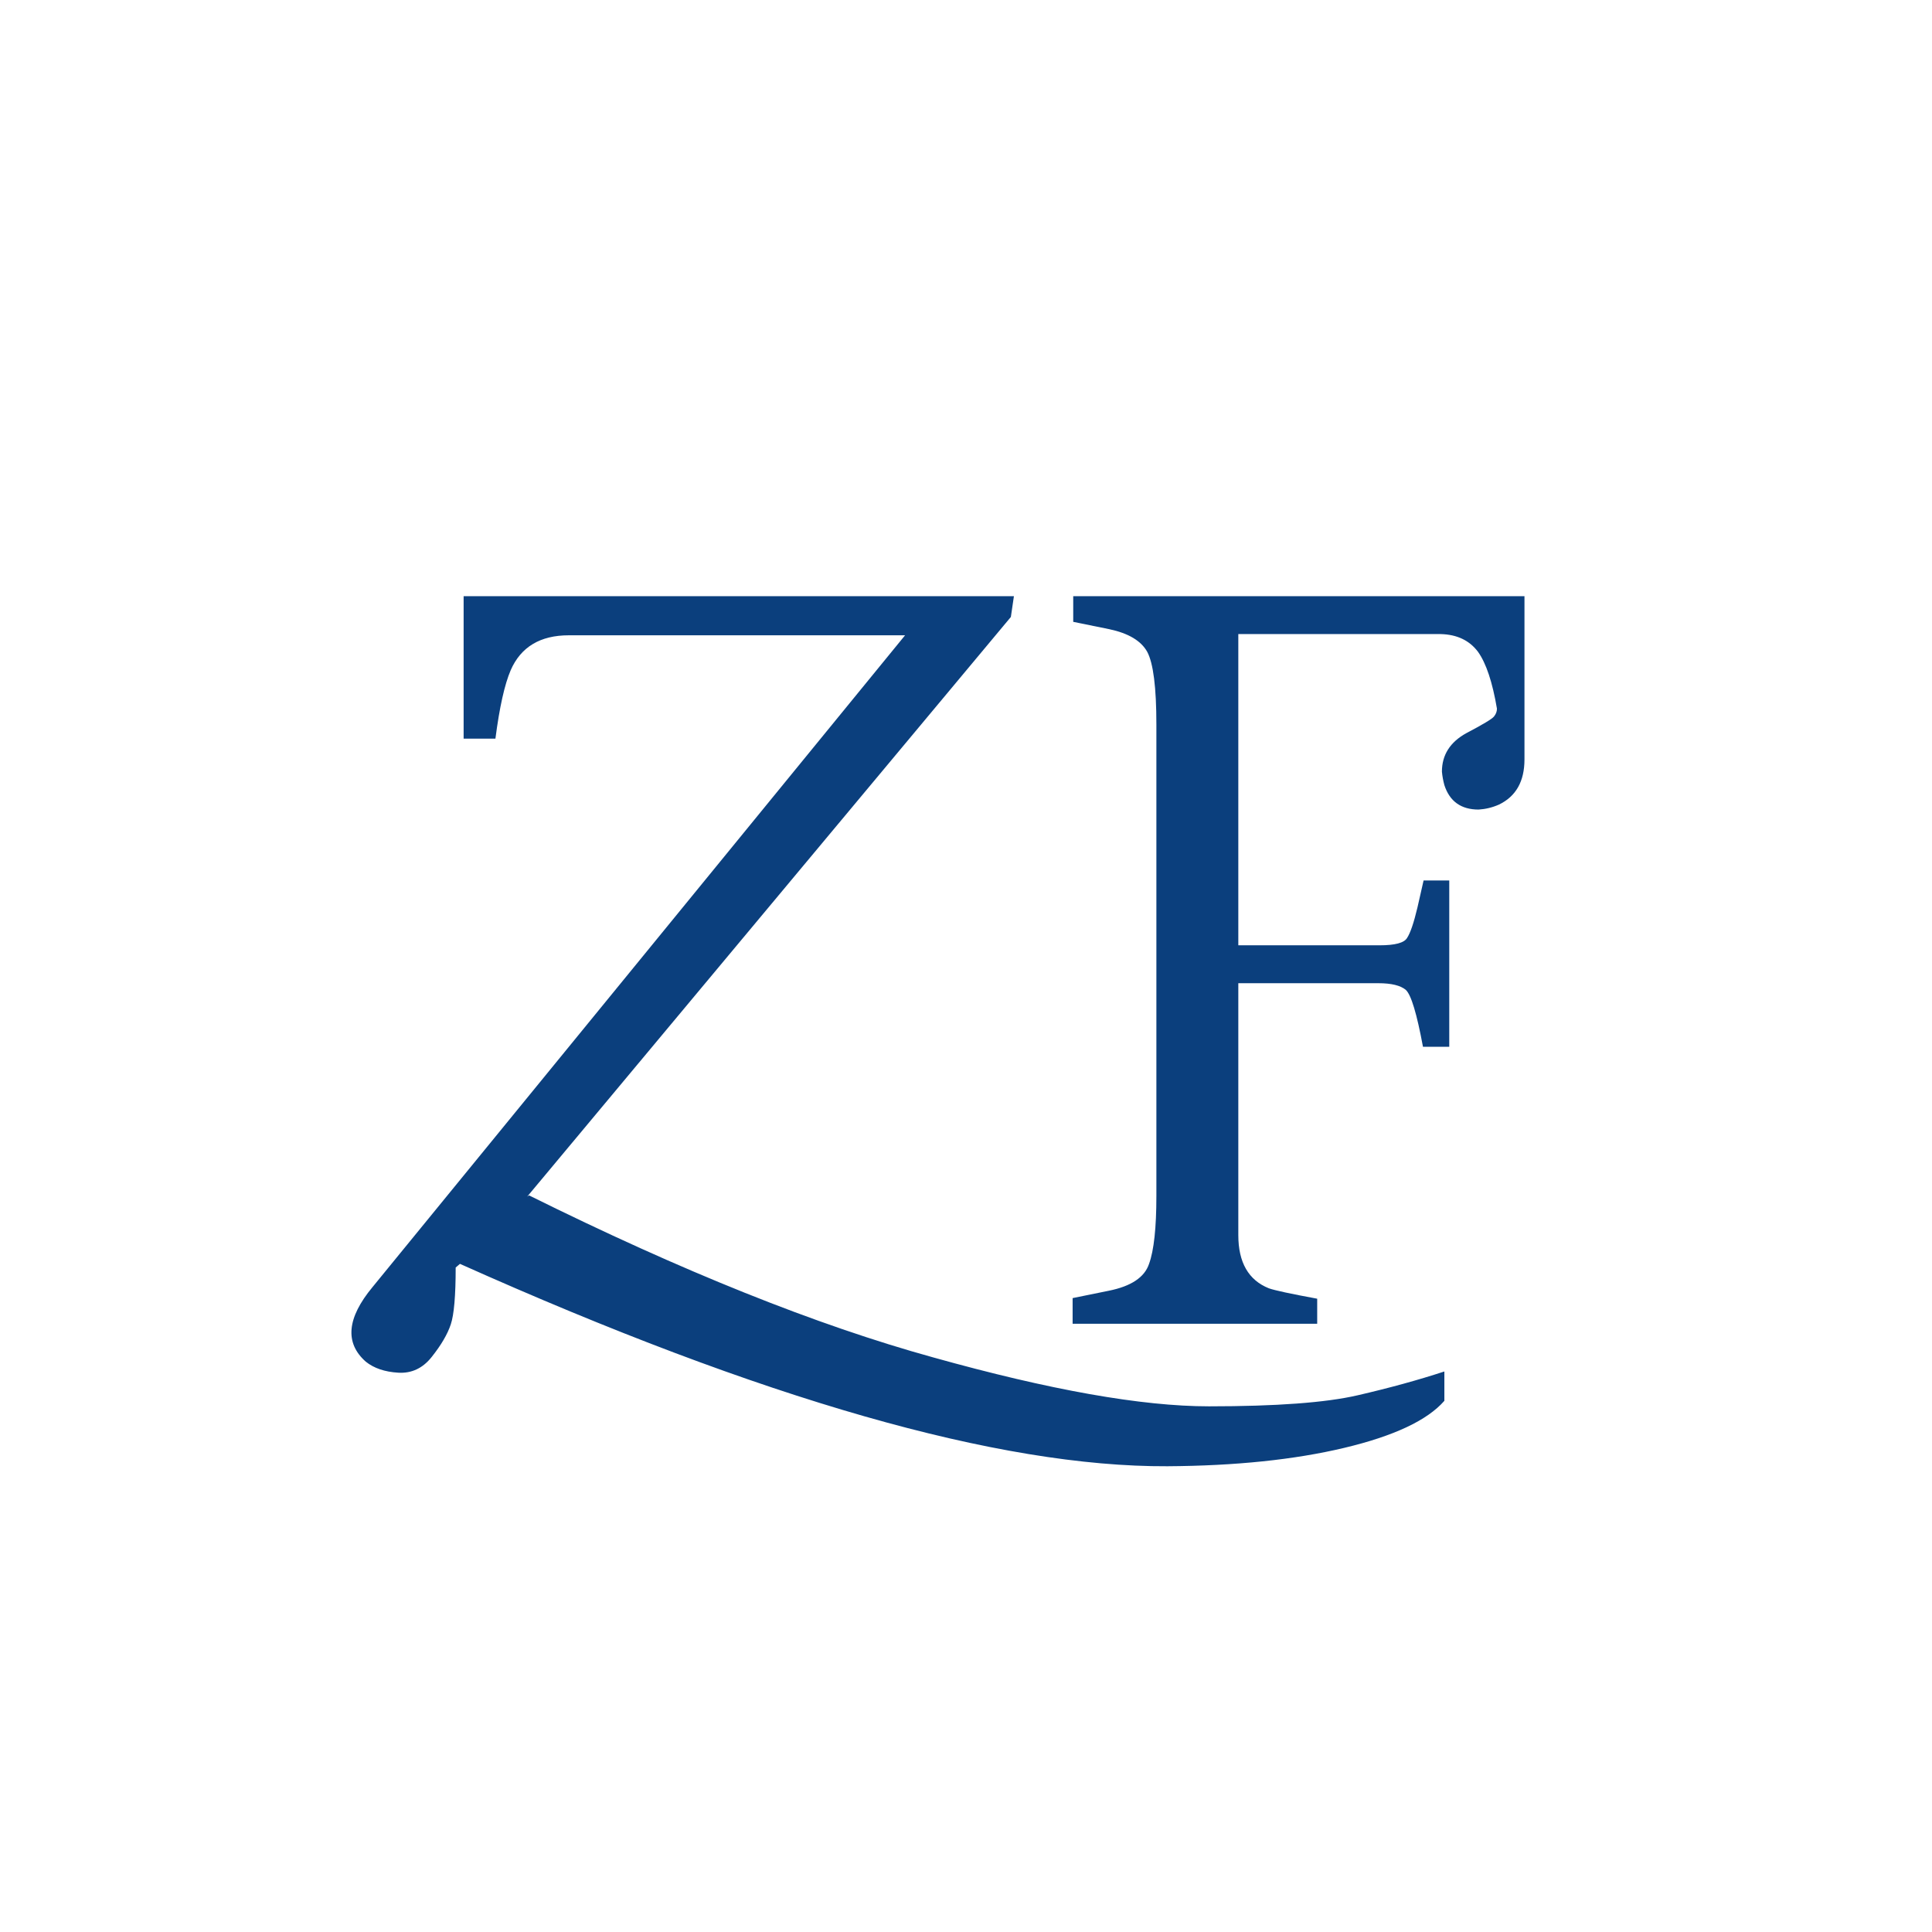 <svg width="216" height="216" viewBox="0 0 216 216" fill="none" xmlns="http://www.w3.org/2000/svg">
<rect width="216" height="216" fill="white"/>
<path d="M113.016 68.977L58.943 133.781L59.148 133.645C76.238 142.121 91.3 148.16 104.334 151.76C117.368 155.406 127.645 157.229 135.164 157.229C142.684 157.229 148.221 156.818 151.775 155.998C155.33 155.178 158.566 154.289 161.482 153.332V156.613C159.568 158.801 155.831 160.555 150.271 161.877C144.712 163.199 138.126 163.882 130.516 163.928C111.694 164.019 85.33 156.477 51.424 141.301L50.945 141.711C50.945 144.855 50.763 146.975 50.398 148.068C50.034 149.162 49.328 150.37 48.279 151.691C47.277 152.967 46.023 153.56 44.52 153.469C43.016 153.378 41.808 152.967 40.897 152.238C38.527 150.142 38.777 147.362 41.648 143.898L101.189 71.027H63.592C60.402 71.027 58.237 72.326 57.098 74.924C56.414 76.519 55.844 79.071 55.389 82.58H51.834V66.652H113.357L113.016 68.977ZM129.285 81.008C129.285 76.861 128.943 74.149 128.26 72.873C127.576 71.643 126.163 70.799 124.021 70.344L119.988 69.523V66.652H170.438V84.904C170.438 87.365 169.48 89.051 167.566 89.963C166.837 90.282 166.085 90.464 165.311 90.51C163.351 90.51 162.075 89.598 161.482 87.775C161.346 87.274 161.255 86.773 161.209 86.272C161.209 84.403 162.12 82.967 163.943 81.965C165.766 81.008 166.792 80.393 167.02 80.119C167.247 79.846 167.361 79.549 167.361 79.231C166.86 76.268 166.154 74.149 165.242 72.873C164.285 71.597 162.895 70.936 161.072 70.891H138.445V105.686H154.236C155.968 105.686 156.993 105.412 157.312 104.865C157.677 104.318 158.064 103.179 158.475 101.447L159.158 98.439H162.029V117.033H159.09C158.406 113.342 157.768 111.223 157.176 110.676C156.583 110.174 155.558 109.924 154.1 109.924H138.445V138.088C138.445 141.141 139.585 143.124 141.863 144.035C142.501 144.263 144.301 144.65 147.264 145.197V148H119.92V145.129L123.953 144.309C126.46 143.807 127.964 142.805 128.465 141.301C129.012 139.797 129.285 137.268 129.285 133.713V81.008Z" fill="#0B3F7D"/>
</svg>
